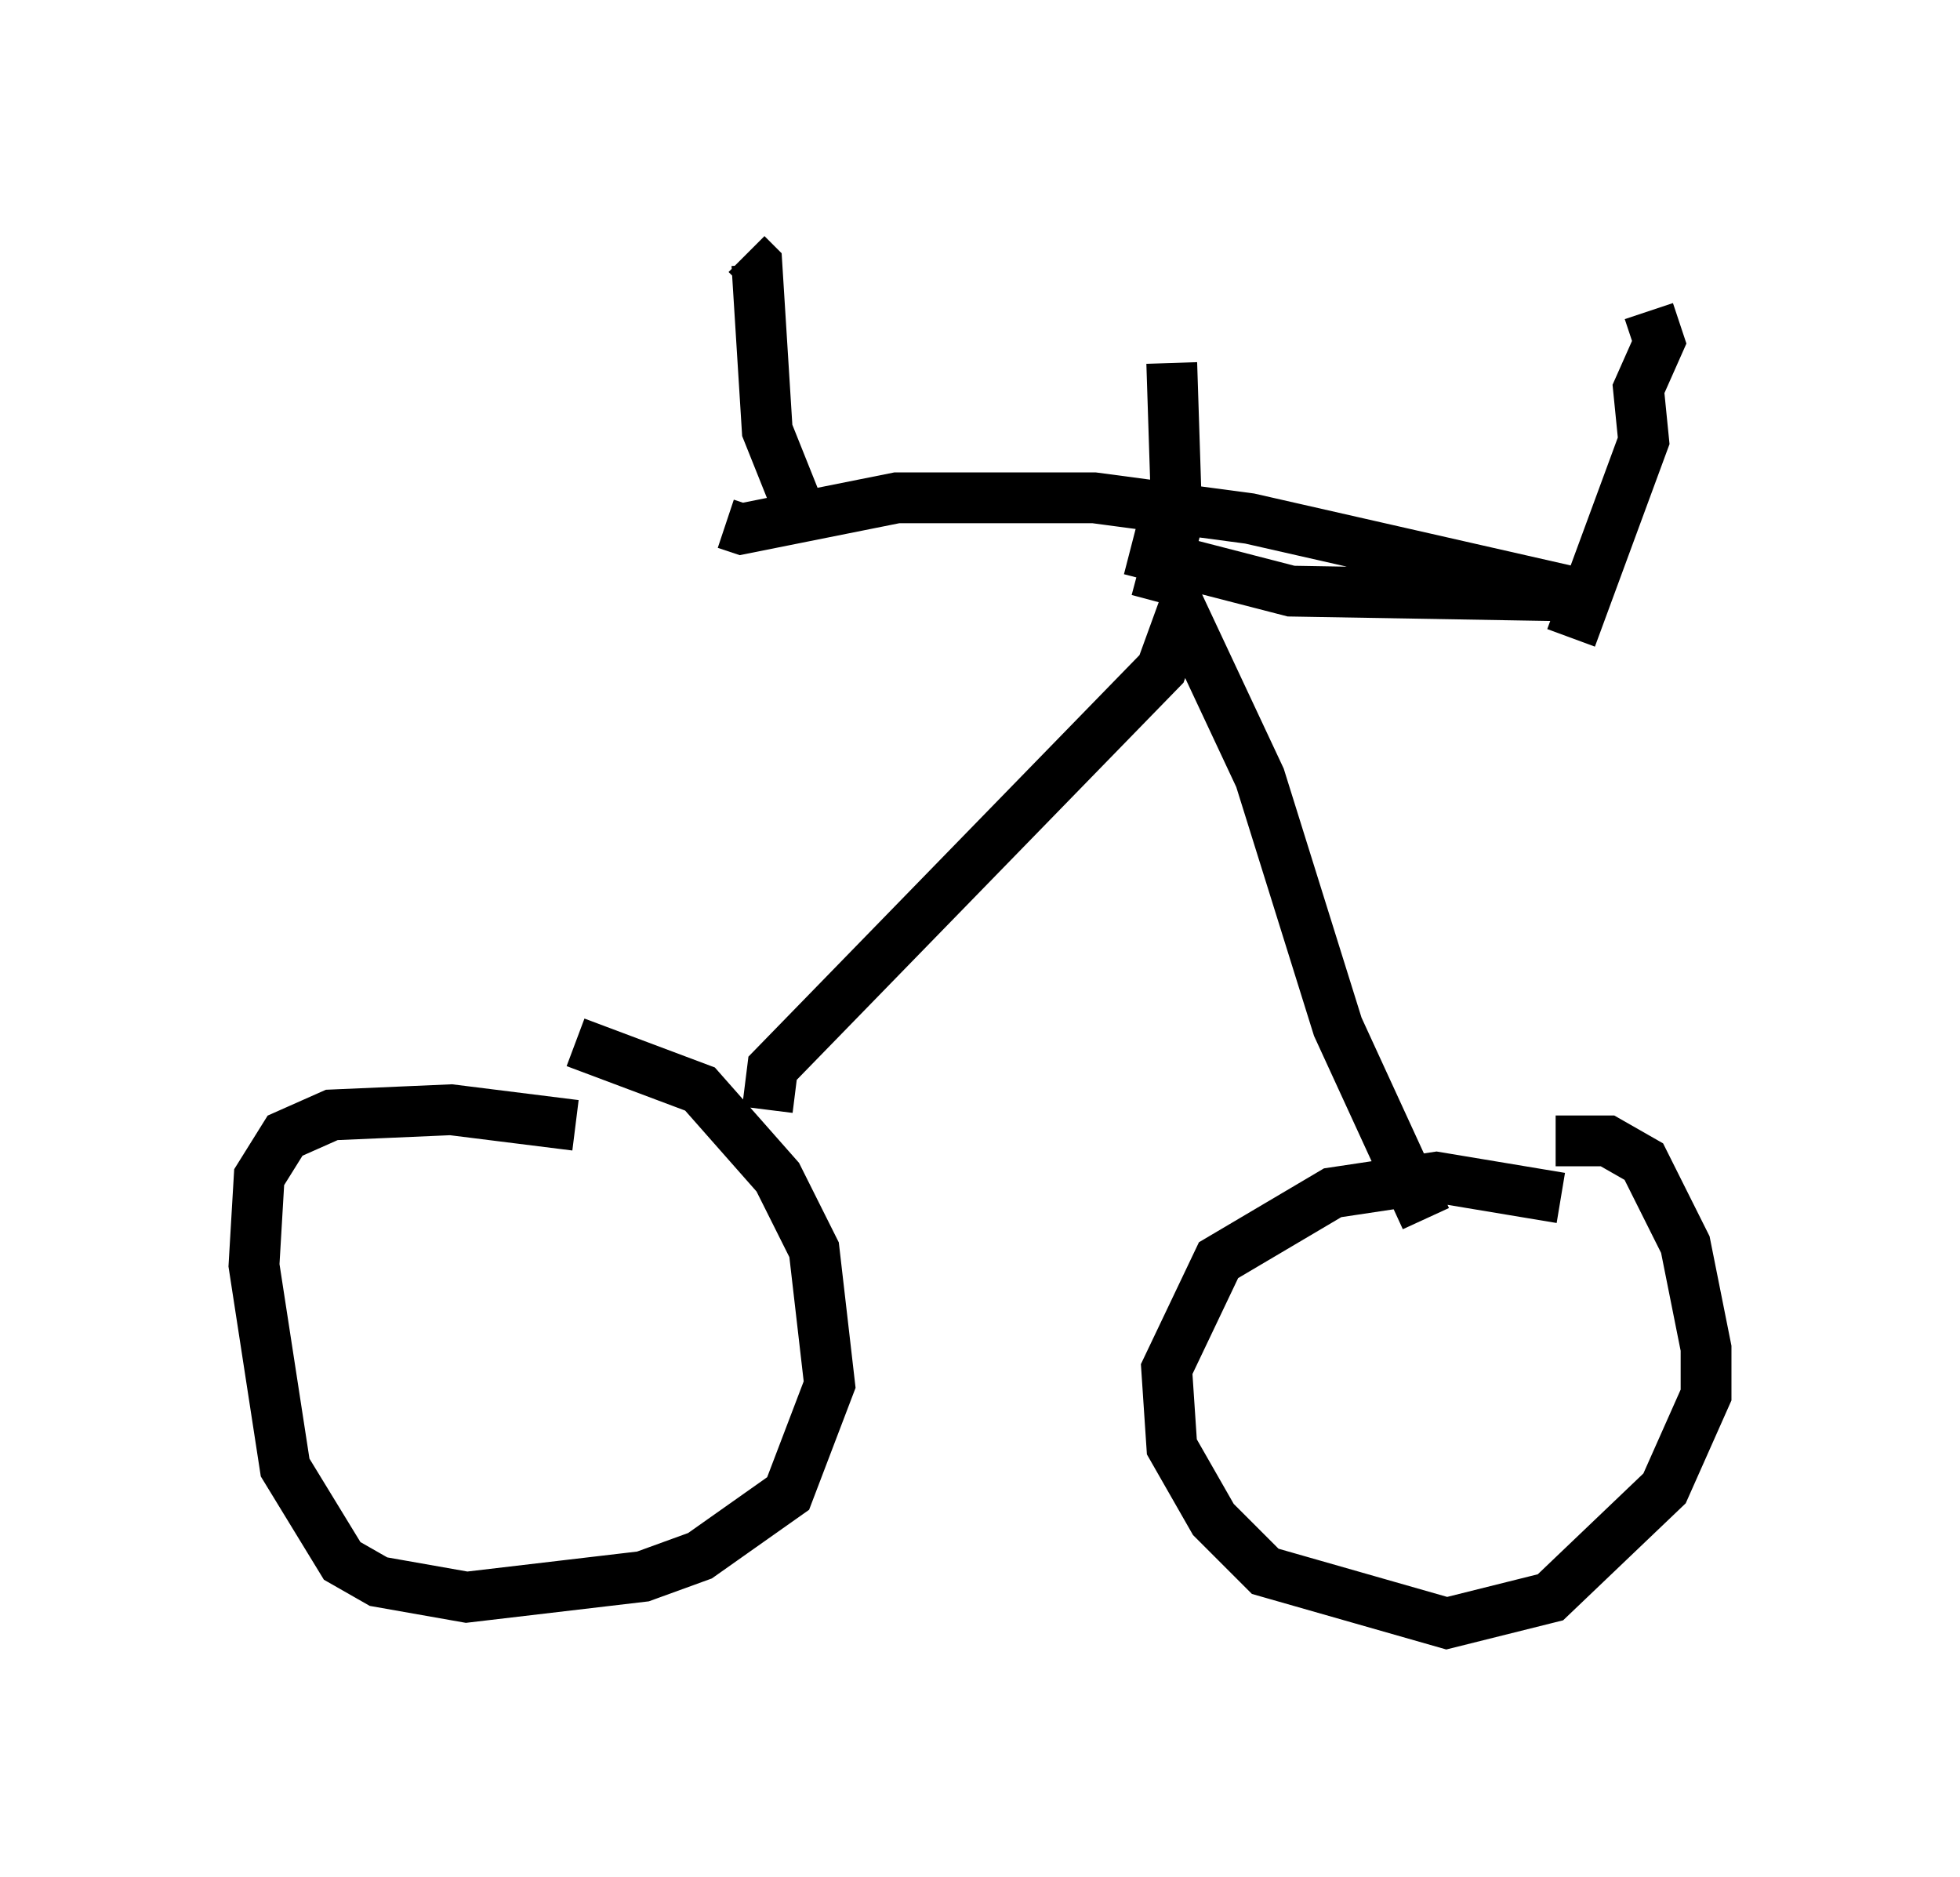 <?xml version="1.0" encoding="utf-8" ?>
<svg baseProfile="full" height="36.95" version="1.1" width="38.584" xmlns="http://www.w3.org/2000/svg" xmlns:ev="http://www.w3.org/2001/xml-events" xmlns:xlink="http://www.w3.org/1999/xlink"><defs /><rect fill="white" height="36.95" width="38.584" x="0" y="0" /><path d="M12.35, 22.559 m-1.021, -0.408 l-2.45, -0.306 -2.348, 0.102 l-0.919, 0.408 -0.51, 0.817 l-0.102, 1.735 0.613, 3.981 l1.123, 1.838 0.715, 0.408 l1.735, 0.306 3.471, -0.408 l1.123, -0.408 1.735, -1.225 l0.817, -2.144 -0.306, -2.654 l-0.715, -1.429 -1.531, -1.735 l-2.45, -0.919 m19.396, 3.063 l-2.45, -0.408 -2.042, 0.306 l-2.246, 1.327 -1.021, 2.144 l0.102, 1.531 0.817, 1.429 l1.021, 1.021 3.573, 1.021 l2.042, -0.51 2.246, -2.144 l0.817, -1.838 0.0, -0.919 l-0.408, -2.042 -0.817, -1.633 l-0.715, -0.408 -1.021, 0.0 m-15.517, -0.613 l0.102, -0.817 7.656, -7.861 l0.408, -1.123 1.531, 3.267 l1.531, 4.9 1.735, 3.777 m-5.819, -13.169 l3.165, 0.817 5.921, 0.102 l-6.738, -1.531 -3.063, -0.408 l-3.879, 0.0 -3.063, 0.613 l-0.306, -0.102 m16.64, 2.246 l1.429, -3.879 -0.102, -1.021 l0.408, -0.919 -0.204, -0.613 m-9.392, 1.021 l0.102, 3.165 -0.408, 1.531 m-6.84, -1.327 l-0.817, -2.042 -0.204, -3.267 l-0.204, -0.204 " fill="none" stroke="black" stroke-width="1" /></svg>